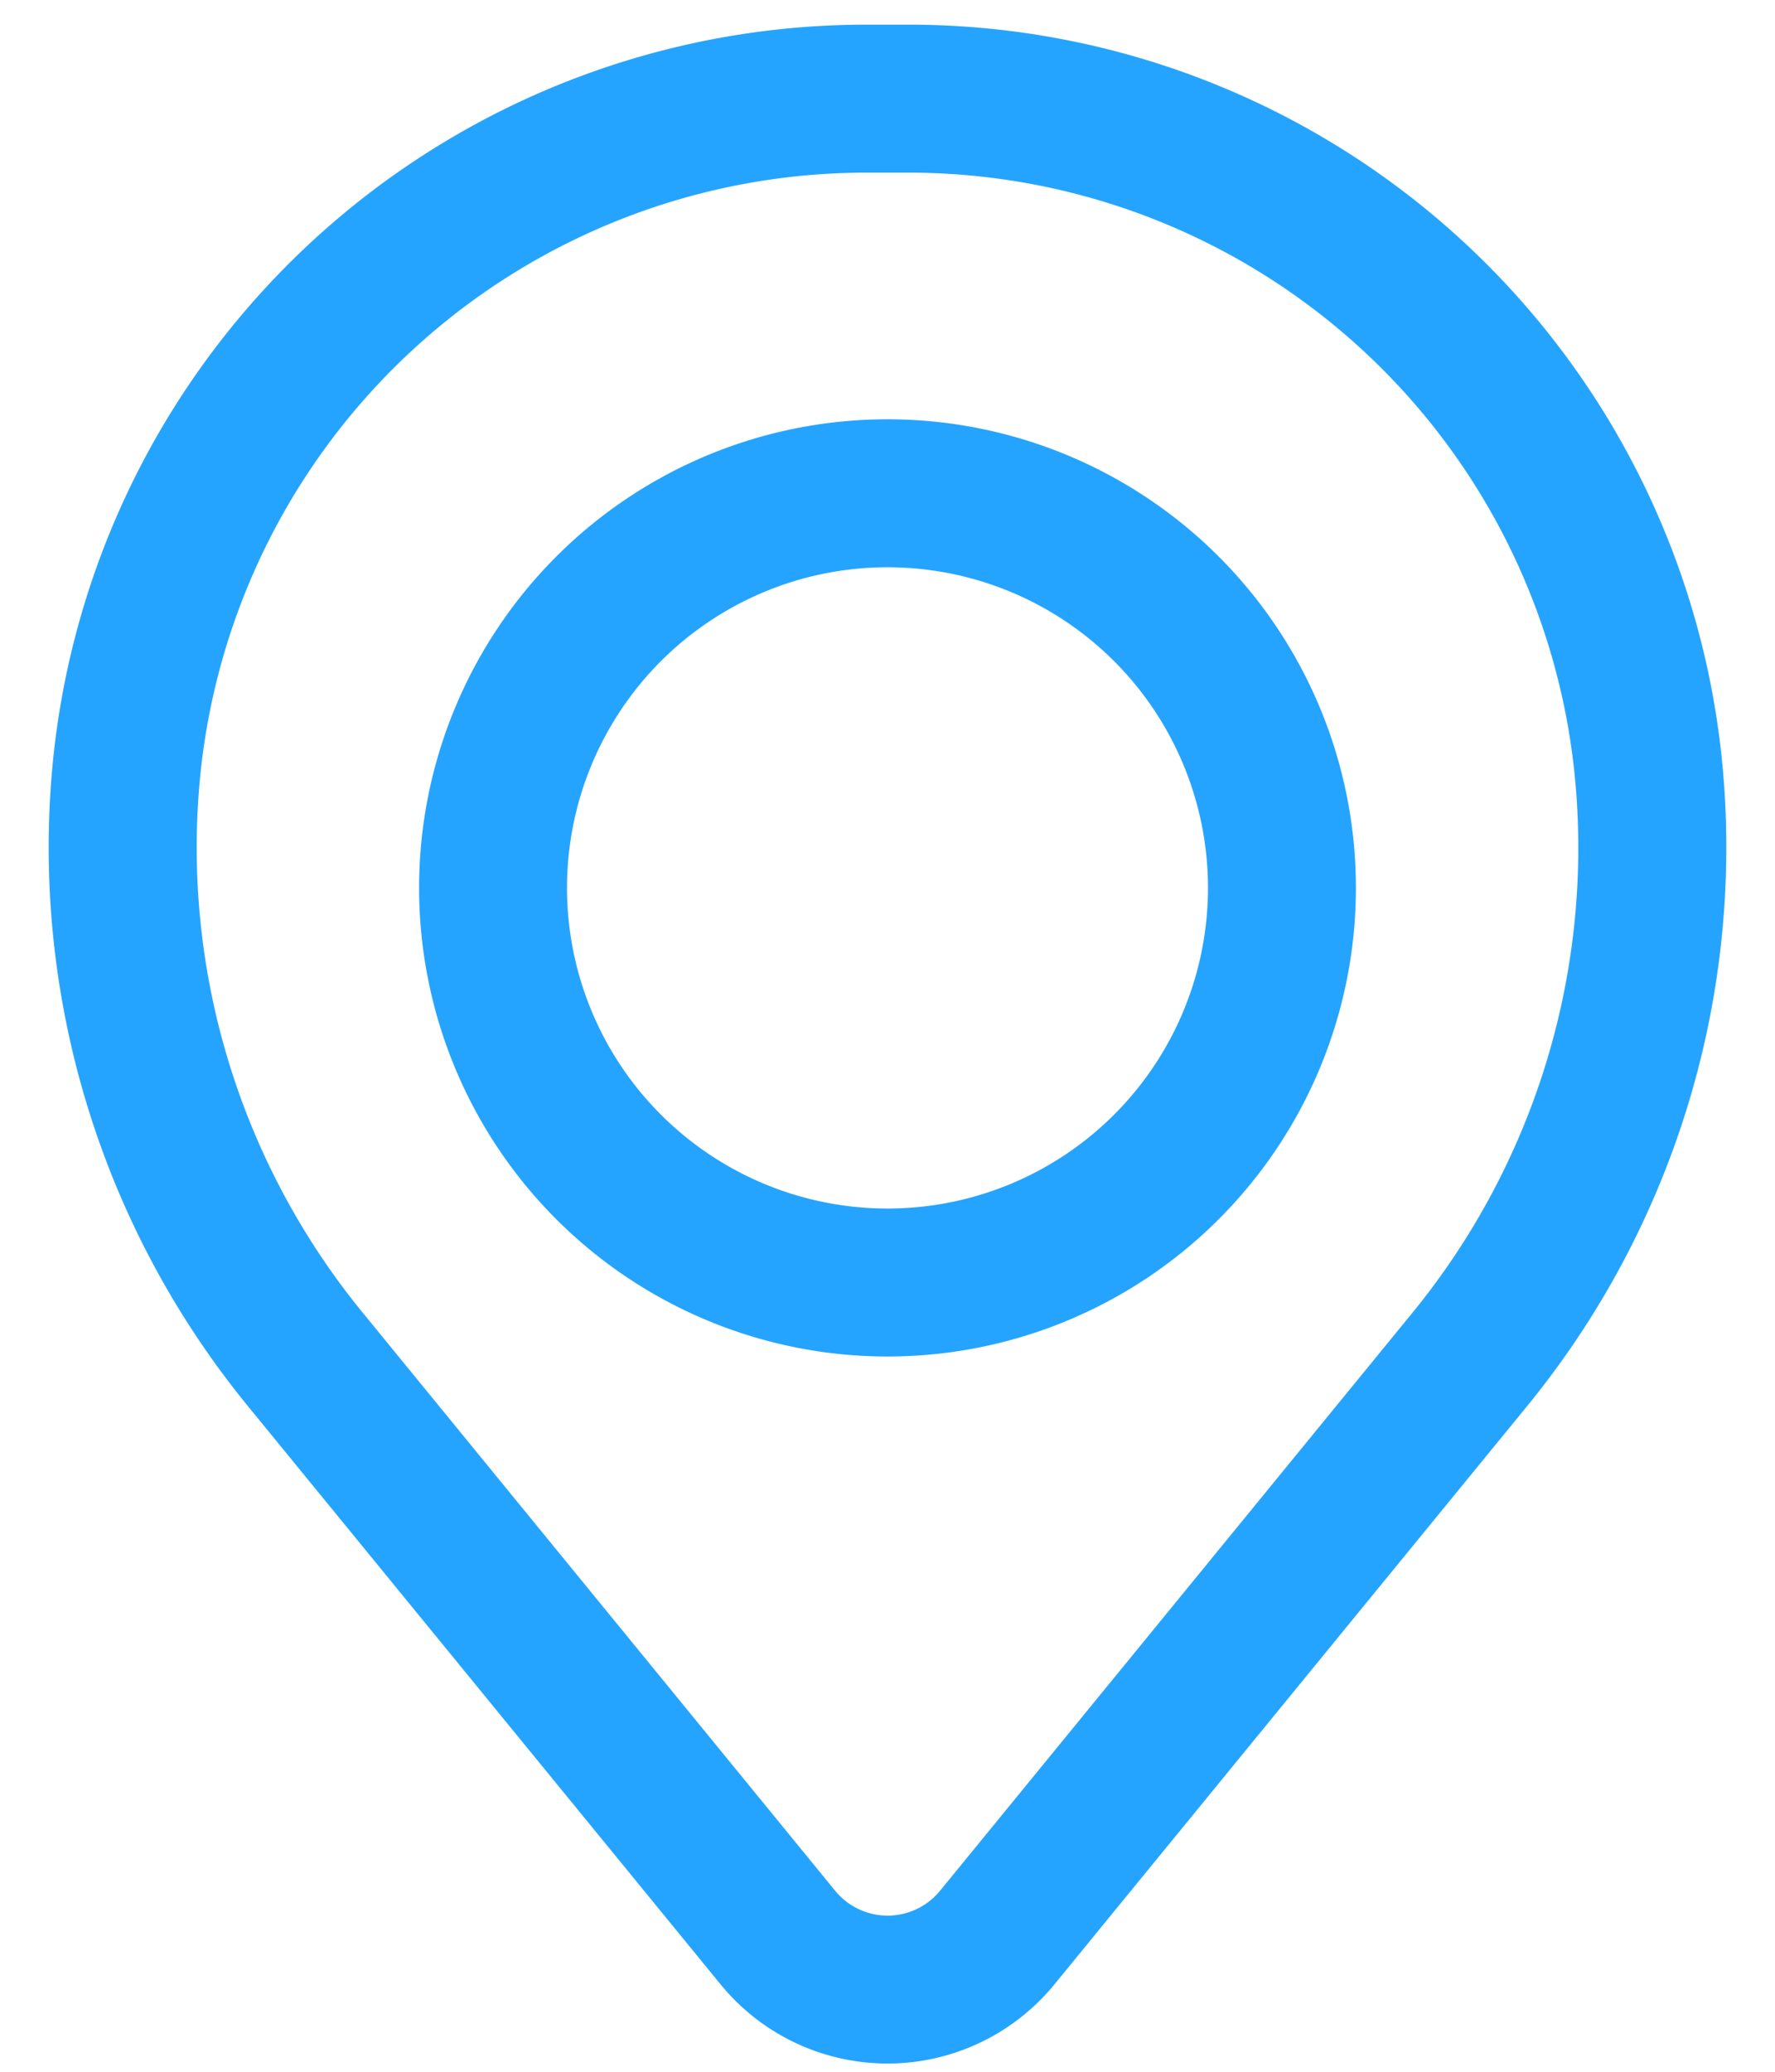 <svg width="18" height="21" fill="none" xmlns="http://www.w3.org/2000/svg"><path fill-rule="evenodd" clip-rule="evenodd" d="M4.25 9a4.75 4.75 0 1 1 9.5 0 4.75 4.75 0 0 1-9.5 0ZM9 5.75a3.25 3.25 0 1 0 0 6.5 3.25 3.25 0 0 0 0-6.5Z" fill="#25A4FF"/><path fill-rule="evenodd" clip-rule="evenodd" d="M.524 7.857A8.288 8.288 0 0 1 8.784.25h.432a8.288 8.288 0 0 1 8.26 7.607 8.944 8.944 0 0 1-1.99 6.396l-4.793 5.861a2.187 2.187 0 0 1-3.386 0l-4.793-5.861a8.943 8.943 0 0 1-1.99-6.396Zm8.26-6.107A6.788 6.788 0 0 0 2.02 7.98a7.443 7.443 0 0 0 1.656 5.323l4.793 5.862a.687.687 0 0 0 1.064 0l4.793-5.862A7.443 7.443 0 0 0 15.98 7.98a6.788 6.788 0 0 0-6.765-6.23h-.432Z" fill="#25A4FF"/></svg>